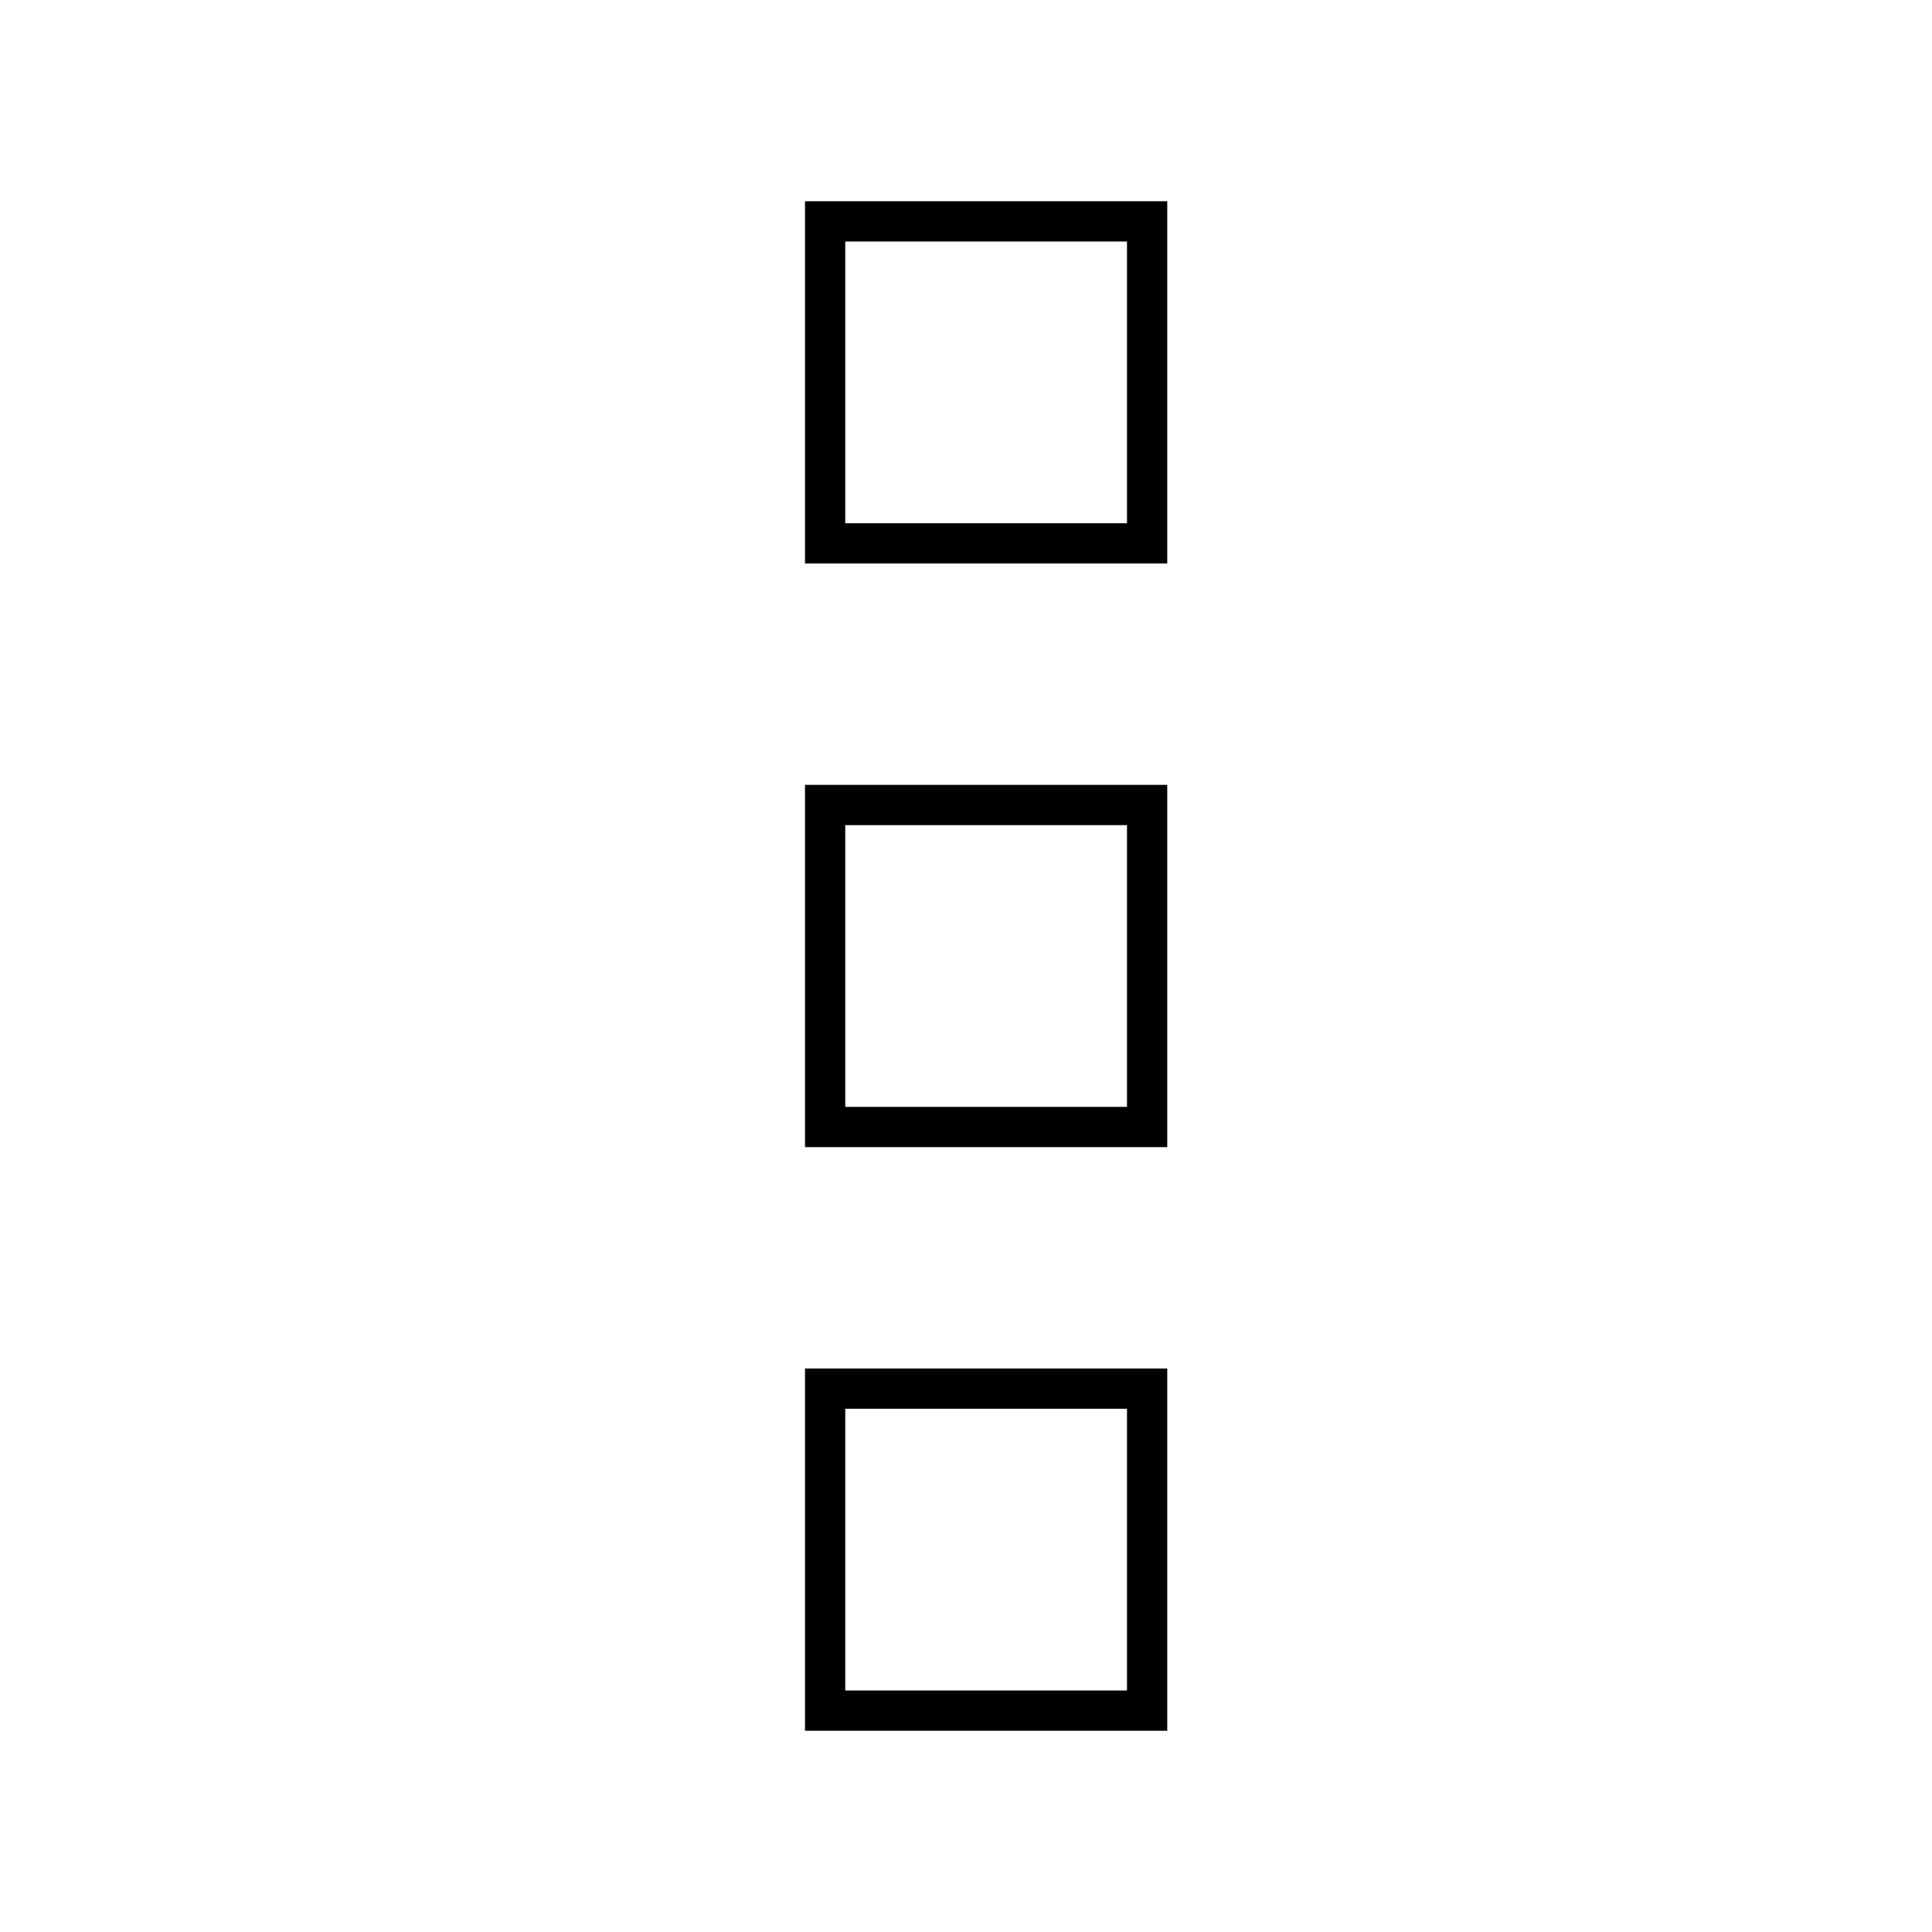 <?xml version="1.0" encoding="UTF-8"?>
<svg width="48px" height="48px" viewBox="0 0 48 48" version="1.1" xmlns="http://www.w3.org/2000/svg" xmlns:xlink="http://www.w3.org/1999/xlink">
    <!-- Generator: Sketch 41.2 (35397) - http://www.bohemiancoding.com/sketch -->
    <title>menu-rect-line-vertical</title>
    <desc>Created with Sketch.</desc>
    <defs></defs>
    <g id="line" stroke="none" stroke-width="1" fill="none" fill-rule="evenodd">
        <g id="menu-rect-line-vertical" stroke="#000000">
            <rect id="Rectangle-5" x="20.5" y="5.5" width="8" height="8"></rect>
            <rect id="Rectangle-5" x="20.5" y="20" width="8" height="8"></rect>
            <rect id="Rectangle-5" x="20.5" y="34.5" width="8" height="8"></rect>
        </g>
    </g>
</svg>